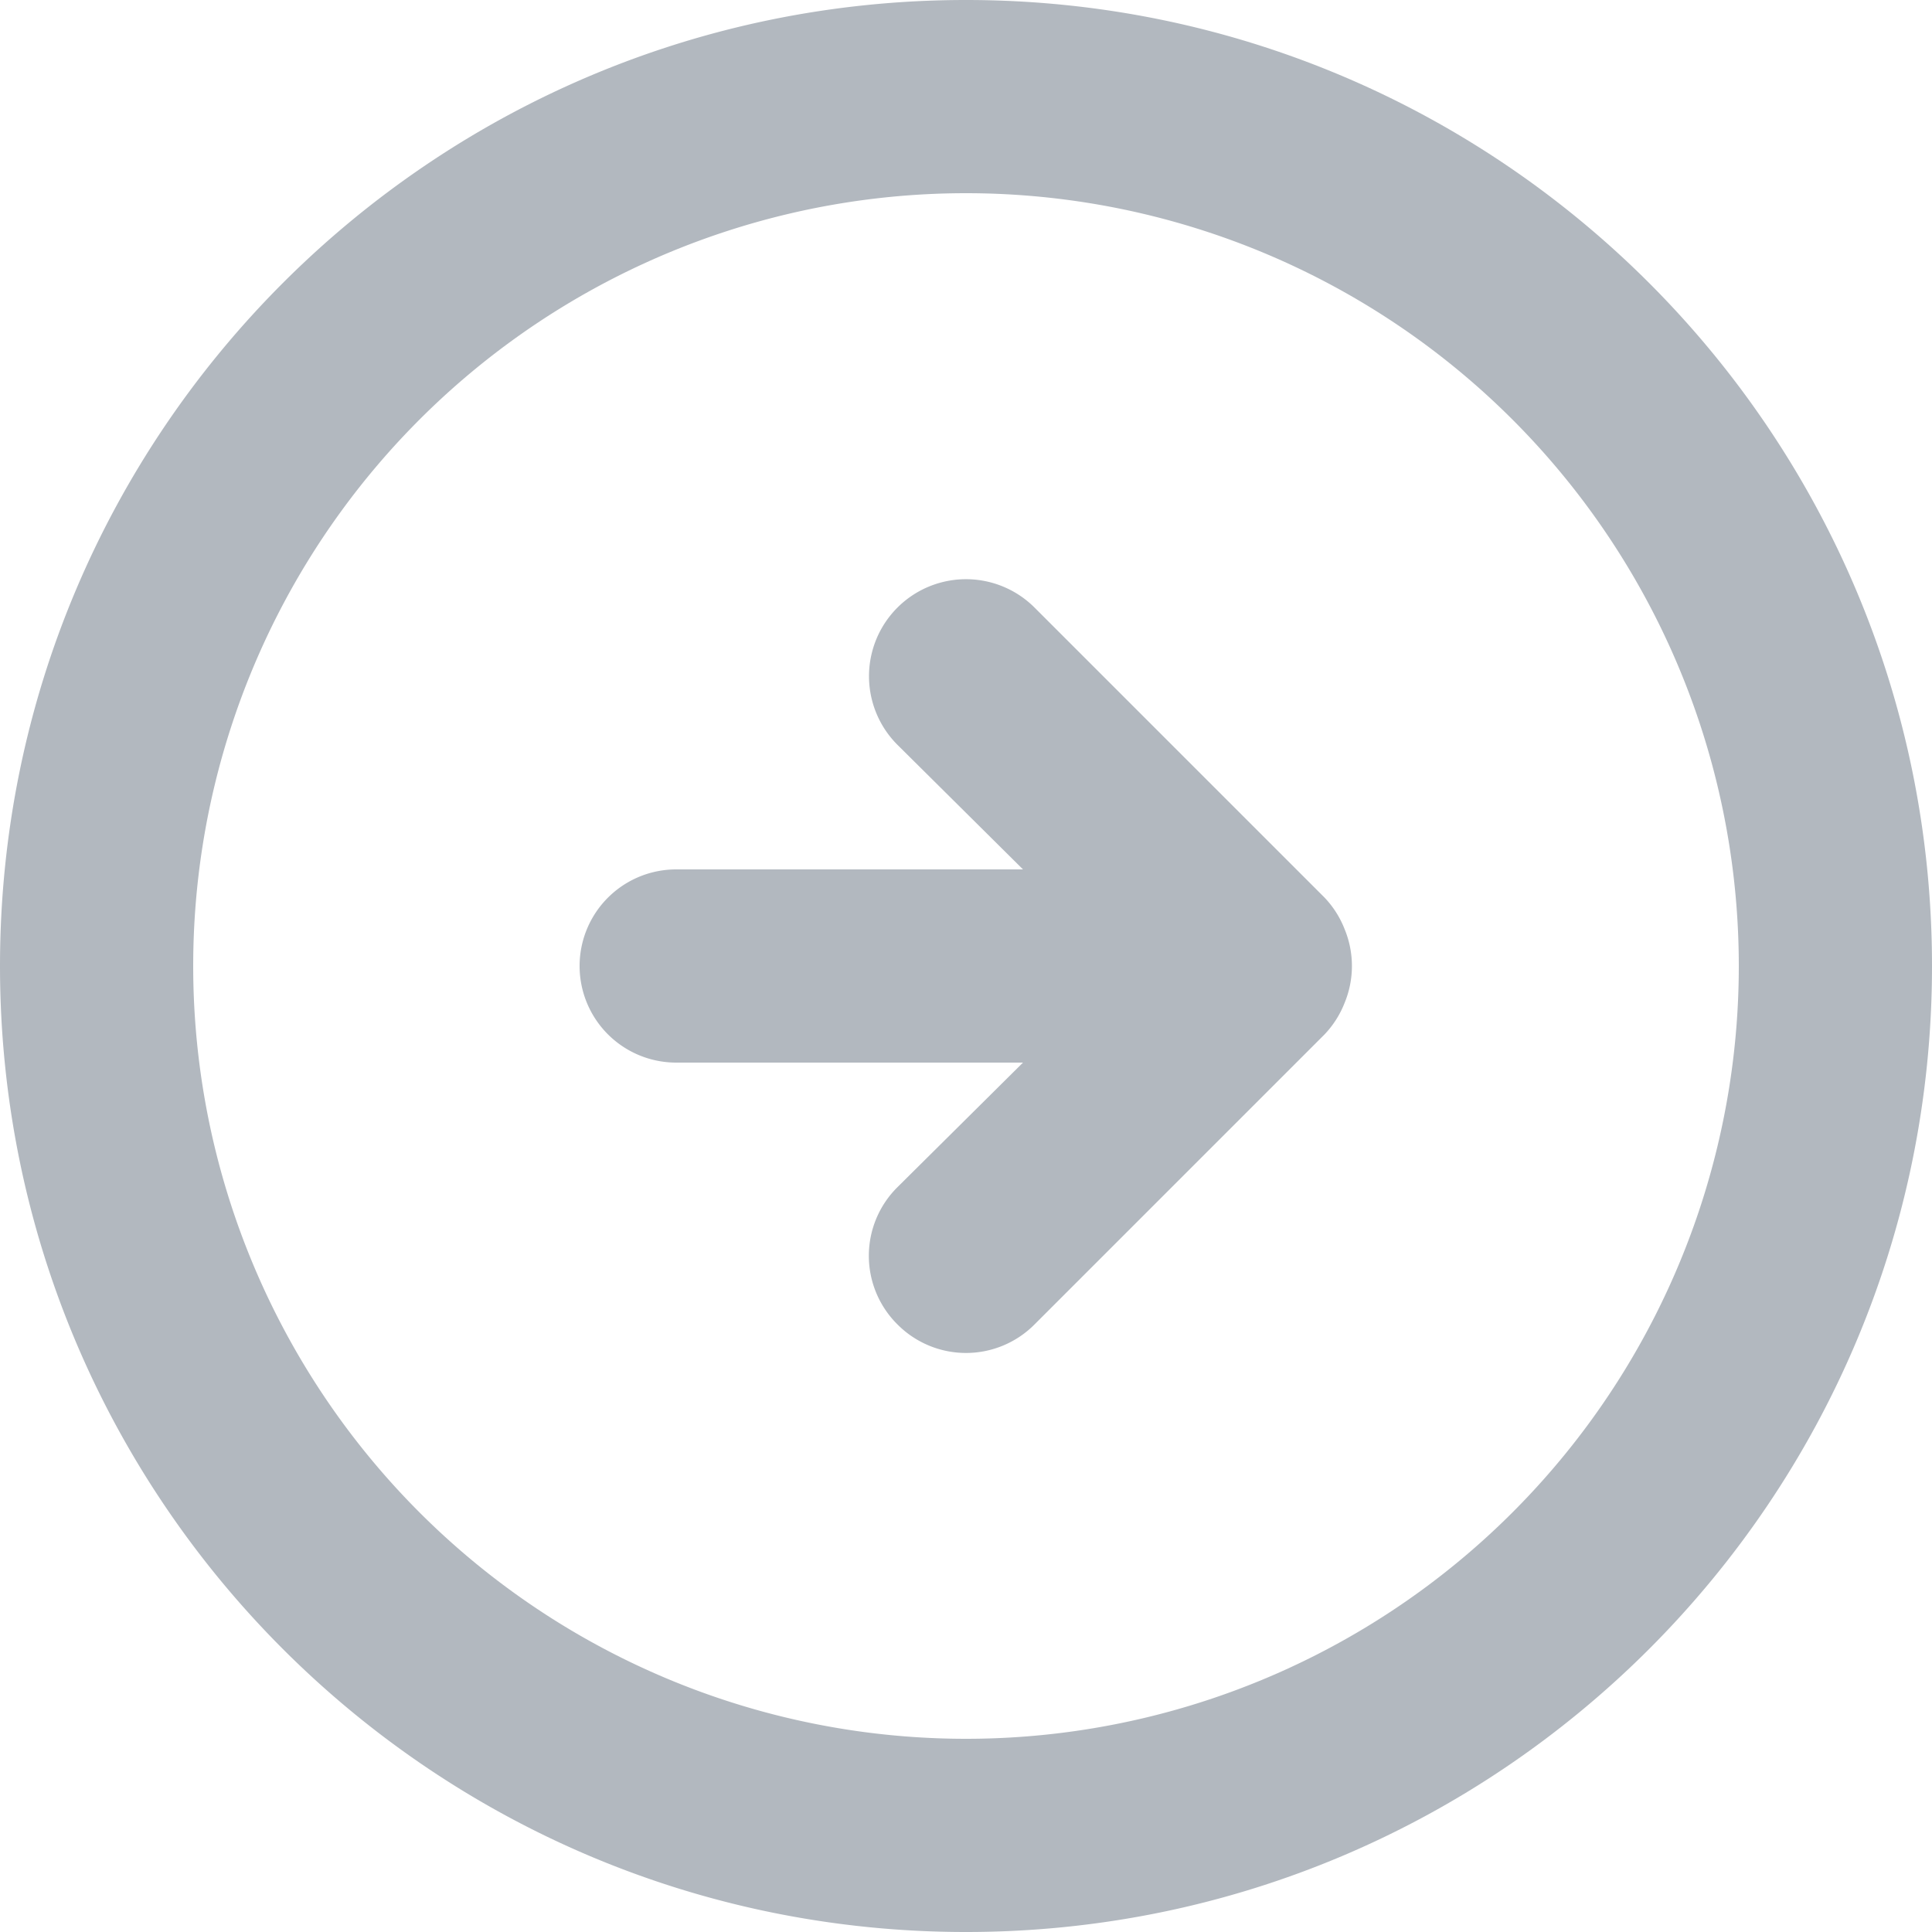 <svg width="20" height="20" viewBox="0 0 20 20" fill="none" xmlns="http://www.w3.org/2000/svg">
<path fill="#B2B8BF" fill-rule="nonzero" d="M13.71 10.71a1 1 0 0 0 .21-.33 1 1 0 0 0 0-.76 1 1 0 0 0-.21-.33l-3-3a1.004 1.004 0 0 0-1.42 1.42L10.59 9H7a1 1 0 1 0 0 2h3.59l-1.3 1.29a1 1 0 0 0 0 1.42 1 1 0 0 0 1.42 0l3-3zM20 10c0-5.523-4.477-10-10-10S0 4.477 0 10s4.477 10 10 10 10-4.477 10-10zM2 10a8 8 0 1 1 16 0 8 8 0 0 1-16 0z"/>
</svg>
